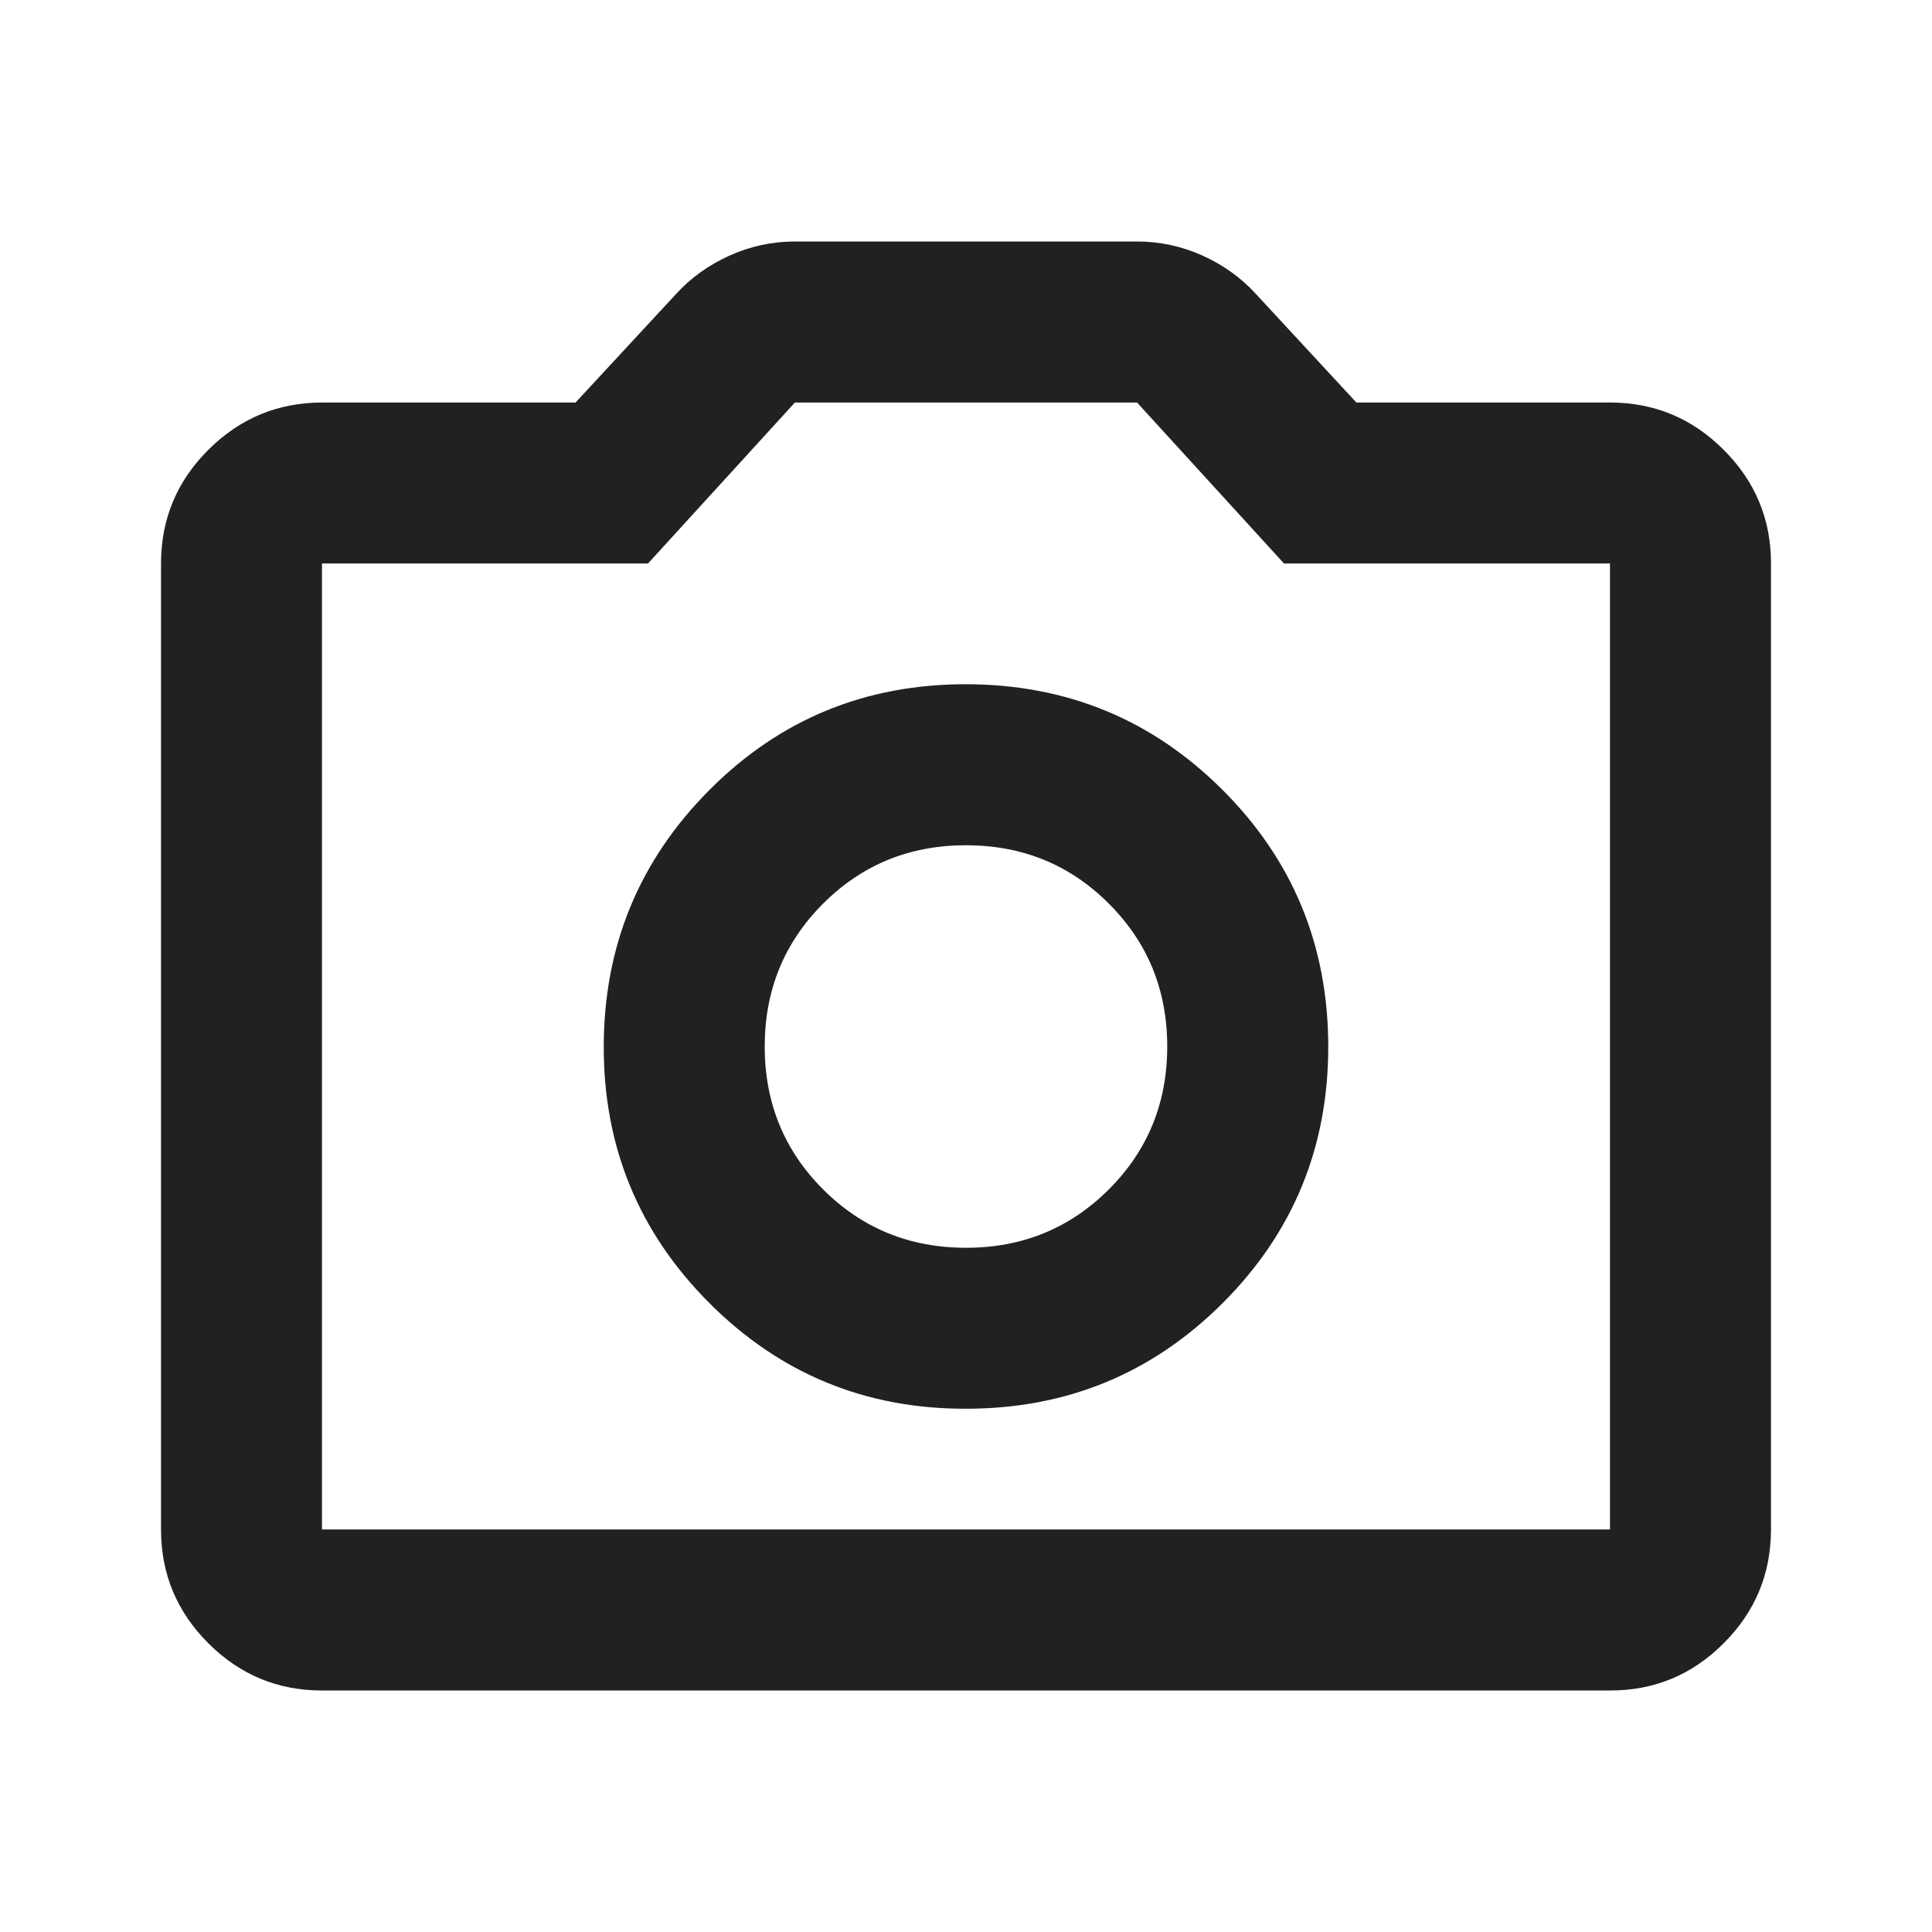 <svg width="32" height="32" viewBox="0 0 32 32" fill="none" xmlns="http://www.w3.org/2000/svg">
<path d="M16 23.333C17.666 23.333 19.083 22.75 20.25 21.584C21.418 20.418 22.001 19.001 22 17.333C21.999 15.666 21.416 14.249 20.25 13.084C19.085 11.919 17.668 11.335 16 11.333C14.331 11.332 12.915 11.915 11.751 13.084C10.586 14.253 10.002 15.669 10 17.333C9.997 18.997 10.581 20.414 11.751 21.584C12.92 22.754 14.337 23.337 16 23.333ZM16 20.667C15.066 20.667 14.278 20.344 13.633 19.7C12.989 19.056 12.666 18.267 12.666 17.333C12.666 16.4 12.989 15.611 13.633 14.967C14.278 14.322 15.066 14 16 14C16.933 14 17.722 14.322 18.366 14.967C19.011 15.611 19.333 16.4 19.333 17.333C19.333 18.267 19.011 19.056 18.366 19.7C17.722 20.344 16.933 20.667 16 20.667ZM5.333 28C4.6 28 3.972 27.739 3.45 27.217C2.929 26.696 2.667 26.068 2.667 25.333V9.333C2.667 8.6 2.928 7.972 3.45 7.451C3.973 6.929 4.601 6.668 5.333 6.667H9.533L11.2 4.867C11.444 4.6 11.739 4.389 12.084 4.233C12.429 4.078 12.79 4 13.166 4H18.833C19.211 4 19.572 4.078 19.917 4.233C20.262 4.389 20.556 4.6 20.8 4.867L22.466 6.667H26.666C27.4 6.667 28.028 6.928 28.55 7.451C29.073 7.973 29.334 8.601 29.333 9.333V25.333C29.333 26.067 29.072 26.695 28.55 27.217C28.029 27.74 27.401 28.001 26.666 28H5.333ZM5.333 25.333H26.666V9.333H21.267L18.833 6.667H13.166L10.733 9.333H5.333V25.333Z" fill="#212121"/>
</svg>
